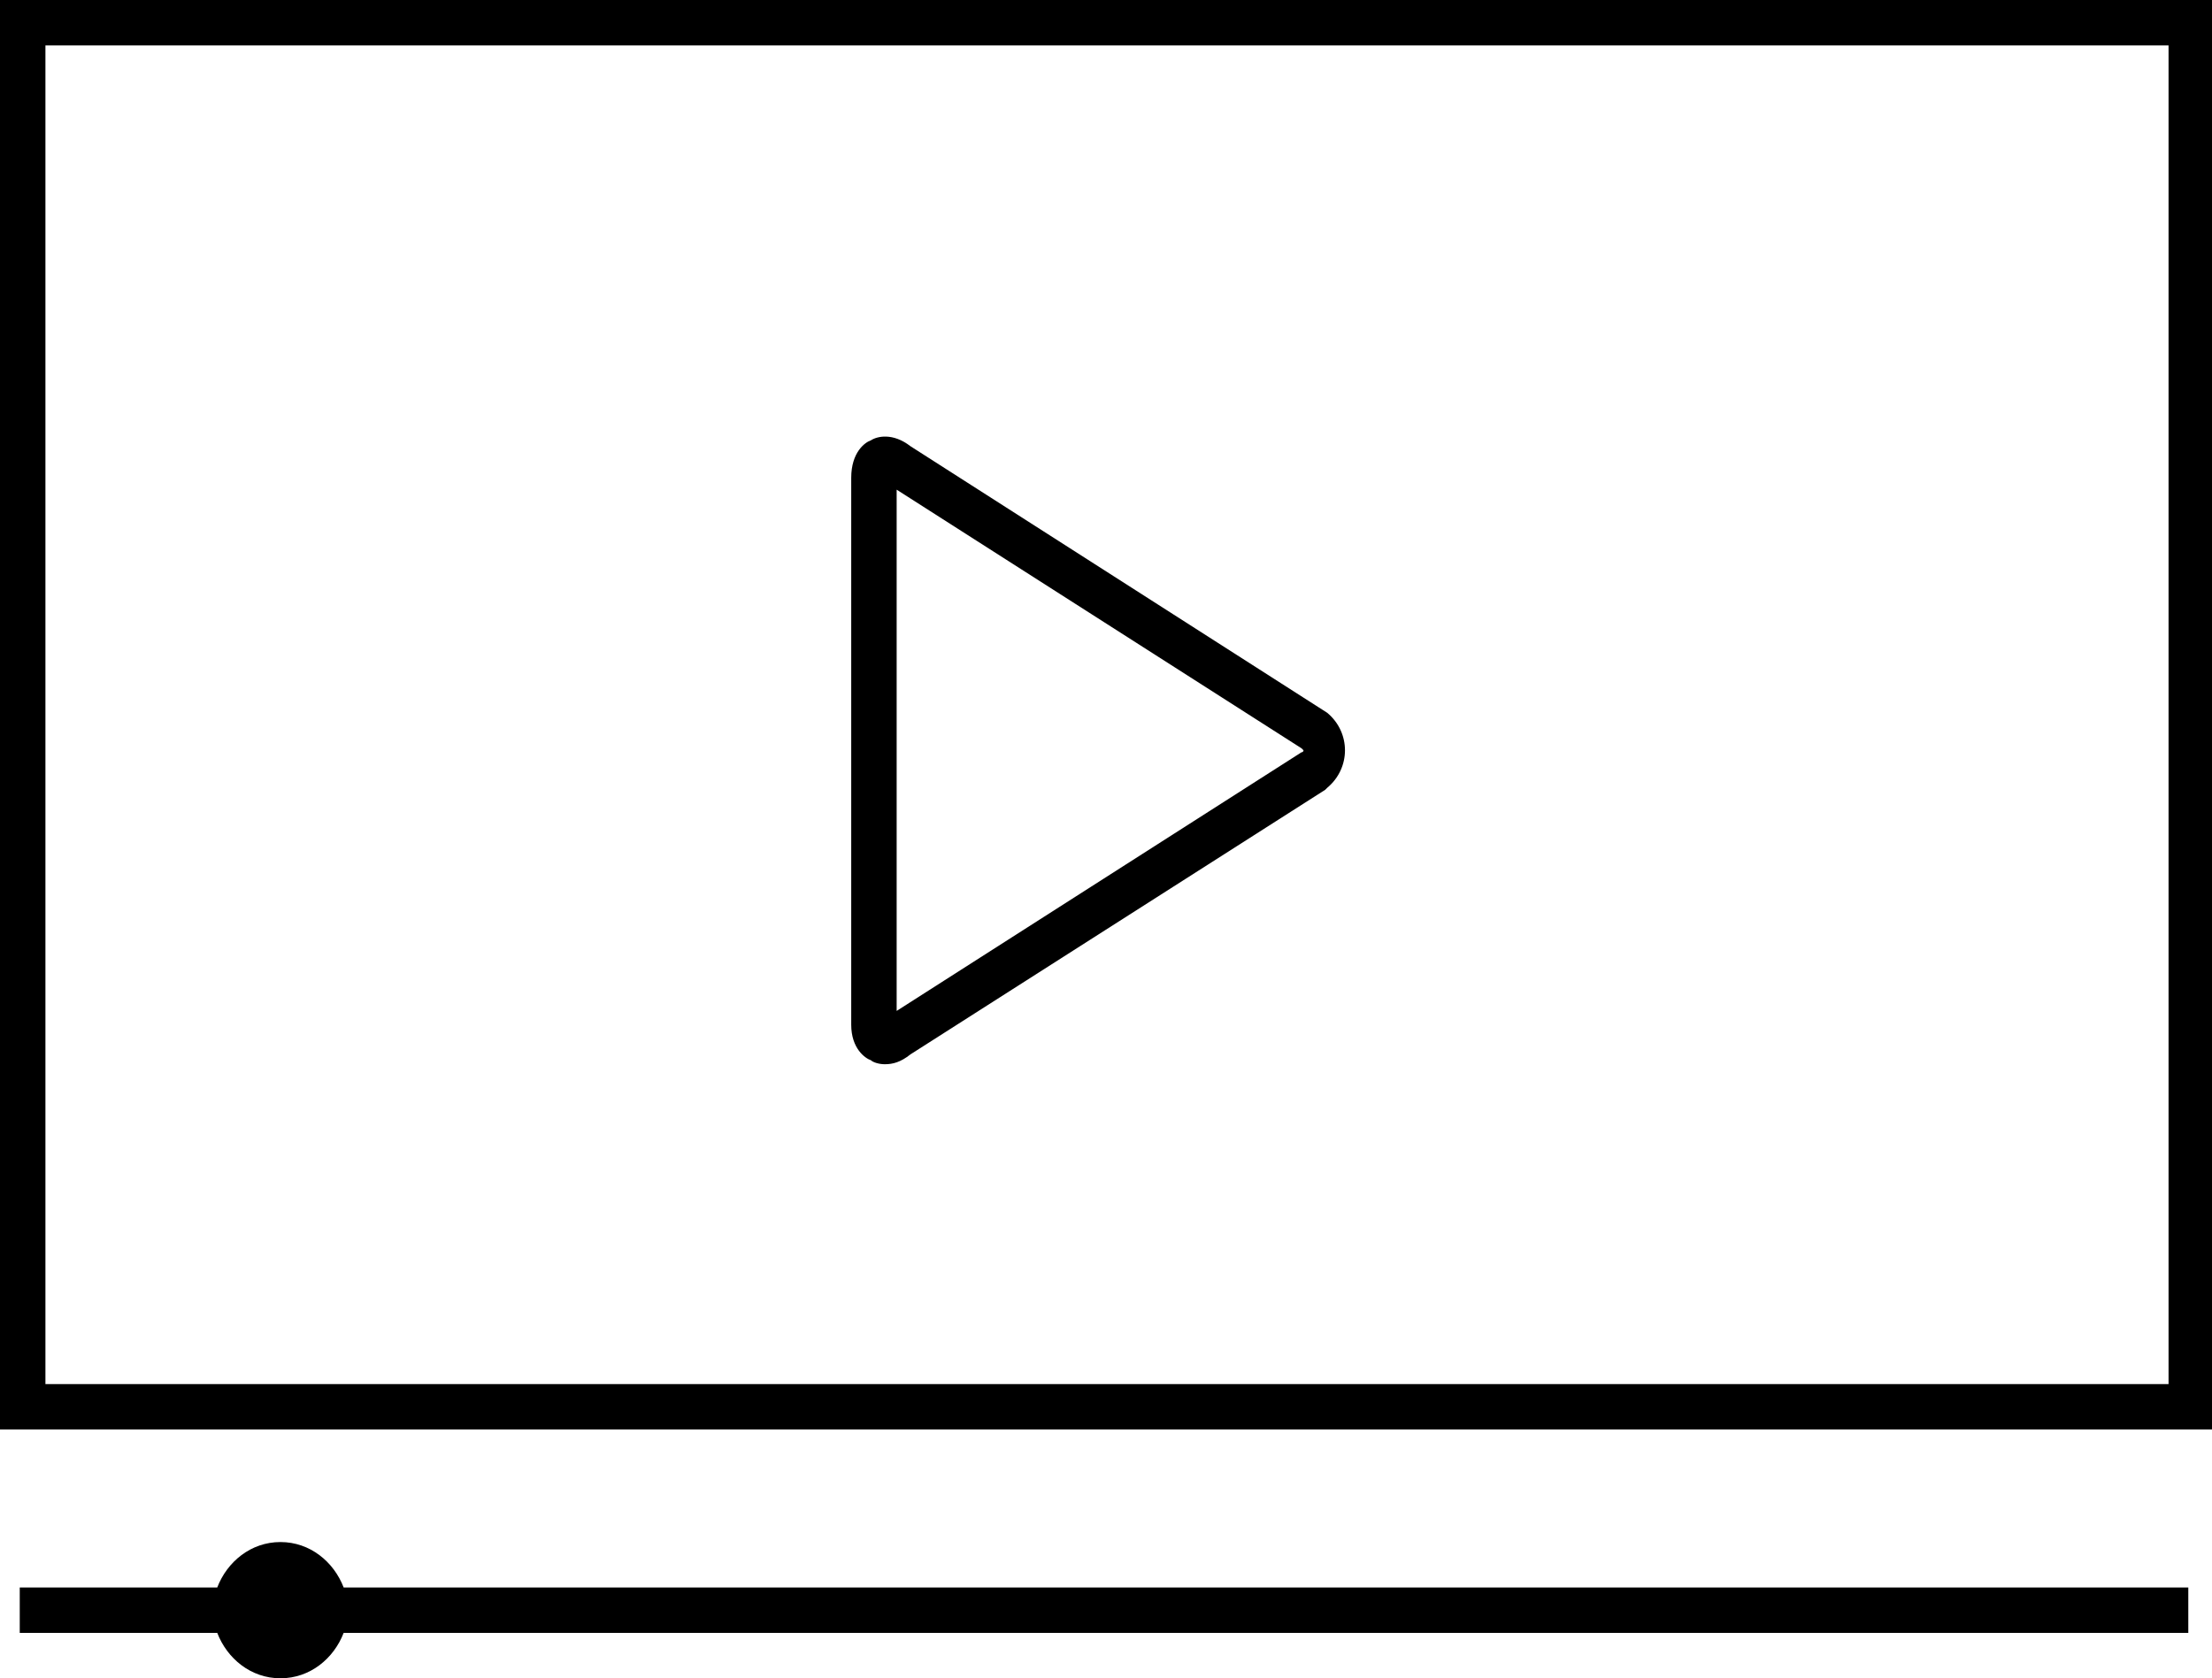<svg xmlns="http://www.w3.org/2000/svg" xmlnsXlink="http://www.w3.org/1999/xlink" x="0px" y="0px" width="112px" height="85px" viewBox="0 0 112 85" xmlSpace="preserve">
<g>
<path d="M44.1,53.7c0.1,0.1,0.4,0.2,0.7,0.2c0.4,0,0.8-0.1,1.3-0.5l21-13.4l0.1-0.1c0.6-0.5,0.9-1.2,0.9-1.9s-0.3-1.4-0.9-1.9
		L46.1,22.6c-0.9-0.7-1.7-0.5-2-0.3c-0.3,0.1-1,0.6-1,1.9v27.7C43.1,53.1,43.8,53.6,44.1,53.7z M45.4,24.8l20.5,13.1
		c0,0,0.1,0.1,0.1,0.1s0,0.1-0.1,0.1L45.4,51.2V24.8z"></path>
<path d="M0,0v72.4h112V0H0z M109.7,70.1H2.3V2.3h107.5V70.1z"></path>
<path d="M110.9,80.4H17.4c-0.5-1.3-1.7-2.3-3.2-2.3s-2.7,1-3.2,2.3h-10v2.3h10c0.5,1.3,1.7,2.3,3.2,2.3s2.7-1,3.2-2.3h93.4V80.4z"></path>
</g>
</svg>